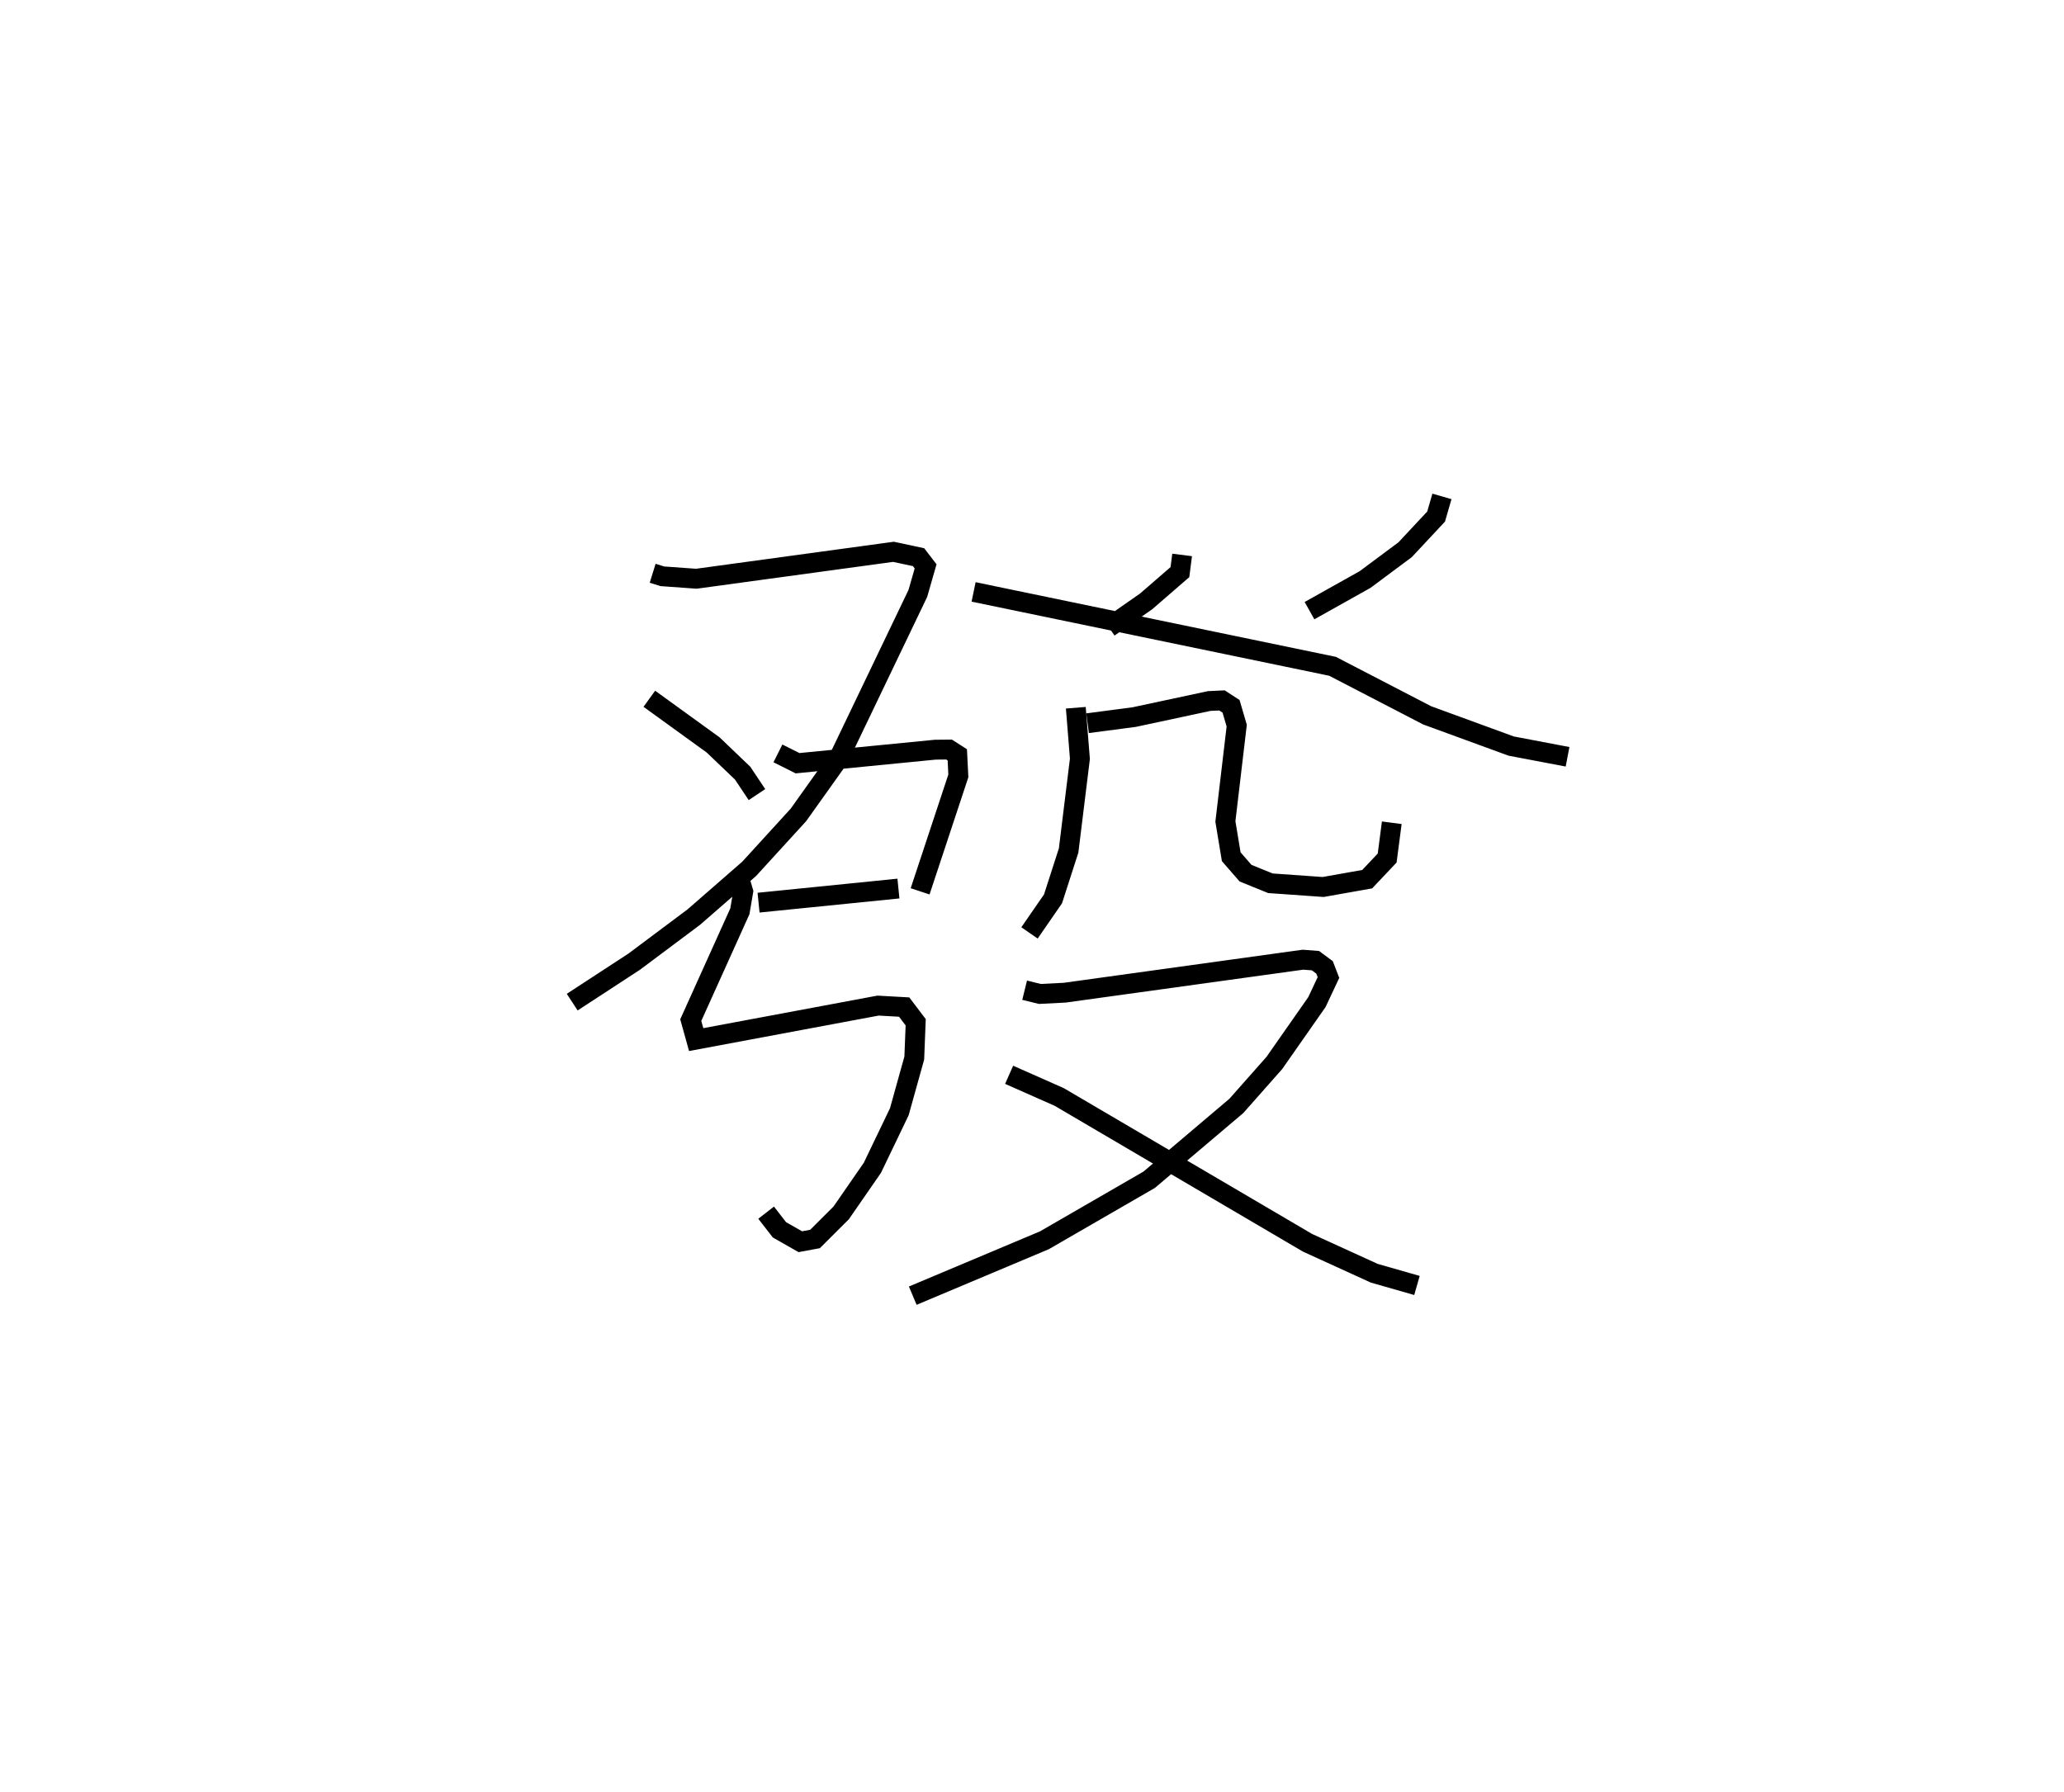 <?xml version="1.0" encoding="utf-8" ?>
<svg baseProfile="full" height="90.253" version="1.1" width="103.931" xmlns="http://www.w3.org/2000/svg" xmlns:ev="http://www.w3.org/2001/xml-events" xmlns:xlink="http://www.w3.org/1999/xlink"><defs /><rect fill="white" height="90.253" width="103.931" x="0" y="0" /><path d="M25,25.187 m0.0,0.0 m7.864,3.686 l0.49,0.152 1.71,0.123 l9.926,-1.356 1.263,0.27 l0.355,0.463 -0.39,1.361 l-3.981,8.304 -2.033,2.853 l-2.48,2.716 -2.788,2.43 l-2.999,2.244 -3.124,2.04 m3.884,-15.28 l3.215,2.327 1.484,1.42 l0.72,1.08 m21.409,-12.071 l-0.11,0.865 -1.704,1.476 l-1.876,1.309 m-6.81,-1.788 l18.074,3.747 4.765,2.47 l4.229,1.547 2.84,0.54 m-6.325,-13.114 l-0.294,1.016 -1.559,1.669 l-2.018,1.502 -2.798,1.567 m-26.767,7.189 l0.988,0.495 6.932,-0.681 l0.698,-0.007 0.414,0.266 l0.053,1.059 -1.925,5.816 m-8.135,0.57 l7.043,-0.71 m-8.066,-0.701 l0.251,0.852 -0.169,0.994 l-2.473,5.481 0.273,0.981 l9.155,-1.712 1.317,0.073 l0.581,0.766 -0.071,1.802 l-0.754,2.706 -1.355,2.821 l-1.572,2.272 -1.318,1.314 l-0.74,0.137 -1.051,-0.599 l-0.67,-0.864 m15.594,-25.43 l0.206,2.571 -0.568,4.616 l-0.786,2.439 -1.184,1.714 m2.925,-10.561 l2.343,-0.308 3.783,-0.81 l0.641,-0.03 0.457,0.297 l0.285,0.972 -0.57,4.827 l0.294,1.777 0.72,0.827 l1.253,0.509 2.656,0.187 l2.217,-0.393 1.006,-1.065 l0.232,-1.777 m-18.487,8.434 l0.765,0.188 1.251,-0.063 l11.997,-1.662 0.631,0.048 l0.459,0.341 0.196,0.508 l-0.582,1.239 -2.142,3.063 l-1.914,2.164 -4.39,3.72 l-5.277,3.049 -6.628,2.789 m4.853,-11.124 l2.521,1.116 12.506,7.345 l3.36,1.534 2.149,0.615 " fill="none" stroke="black" stroke-width="1" /></svg>